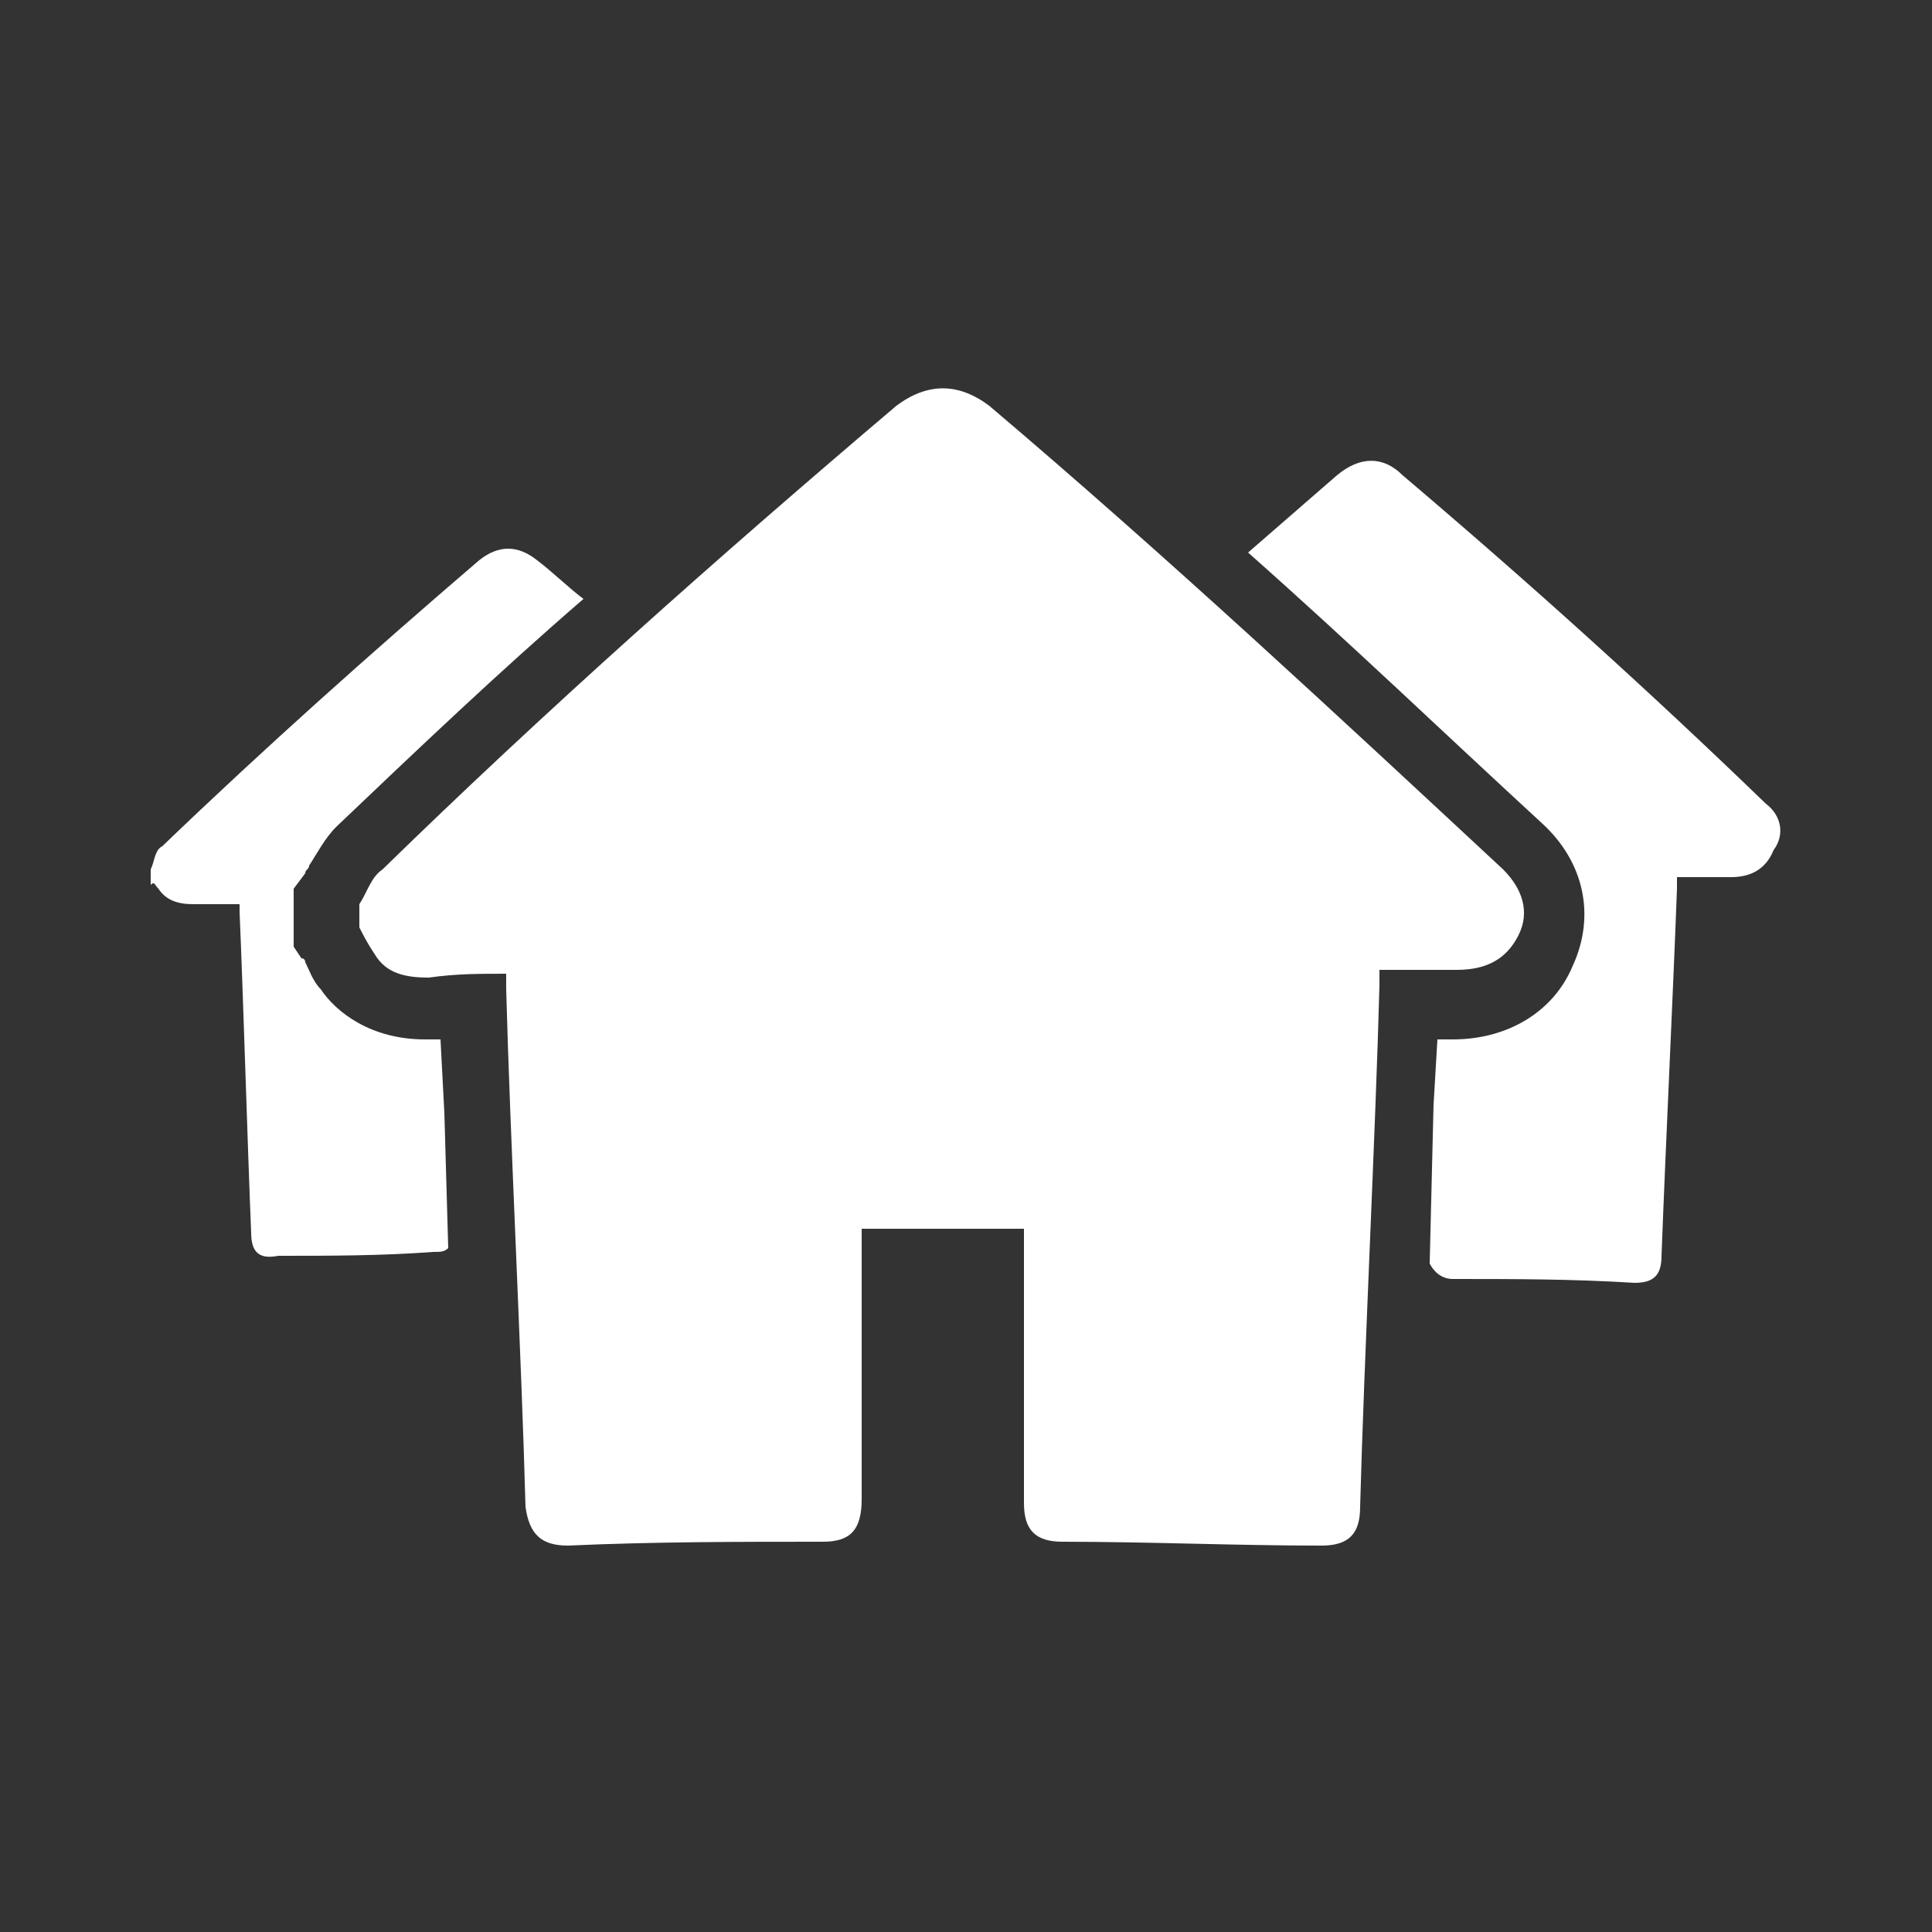 <?xml version="1.0" encoding="utf-8"?>
<!-- Generator: Adobe Illustrator 23.0.0, SVG Export Plug-In . SVG Version: 6.00 Build 0)  -->
<svg version="1.0" id="Layer_1" xmlns="http://www.w3.org/2000/svg" xmlns:xlink="http://www.w3.org/1999/xlink" x="0px" y="0px"
	 width="50px" height="50px" viewBox="0 0 50 50" enable-background="new 0 0 50 50" xml:space="preserve">
<rect x="0" y="0" width="50" height="50" fill="#333333" stroke="none"/>
<path fill="#FFFFFF" d="M9.3,24c0-0.2,0-0.4,0-0.6c0.2-0.3,0.3-0.7,0.6-0.9c4.2-4.1,8.7-8.1,13.3-12c0.8-0.6,1.6-0.6,2.4,0
	c4.6,3.9,9,8,13.3,12c0.5,0.5,0.7,1.1,0.4,1.7c-0.3,0.6-0.8,0.9-1.6,0.9c-0.6,0-1.1,0-1.7,0c-0.1,0-0.2,0-0.3,0c0,0.1,0,0.3,0,0.4
	c-0.1,3.8-0.4,9.7-0.5,13.5c0,0.7-0.3,1-1,1c-2.2,0-4.5-0.1-6.7-0.1c-0.7,0-1-0.3-1-1c0-2.3,0-4.5,0-6.8c0-0.1,0-0.2,0-0.3
	c-1.4,0-2.8,0-4.2,0c0,0.1,0,0.2,0,0.3c0,2.2,0,4.5,0,6.7c0,0.8-0.3,1.1-1,1.1c-2.2,0-4.4,0-6.6,0.1c-0.7,0-1-0.3-1.1-1
	c-0.1-3.8-0.4-9.6-0.5-13.4c0-0.1,0-0.2,0-0.4c-0.7,0-1.3,0-2,0.1c-0.6,0-1.1-0.1-1.4-0.6C9.5,24.4,9.4,24.2,9.3,24z"/>
<path fill="#FFFFFF" d="M45.7,20.8c-3-2.9-6.1-5.7-9.4-8.5c-0.5-0.5-1.1-0.5-1.7,0c-0.8,0.7-1.5,1.3-2.3,2c2.6,2.3,5.1,4.7,7.6,7
	c1.1,1,1.4,2.4,0.8,3.7c-0.5,1.2-1.7,1.9-3.1,1.9l-0.1,0c-0.1,0-0.2,0-0.3,0l-0.1,1.7L37,32.7c0.1,0.2,0.3,0.4,0.6,0.4
	c1.6,0,3.1,0,4.7,0.1c0.5,0,0.7-0.2,0.7-0.7c0.1-2.7,0.3-6.8,0.4-9.5c0-0.1,0-0.2,0-0.3c0.1,0,0.2,0,0.2,0c0.4,0,0.8,0,1.2,0
	c0.5,0,0.9-0.2,1.1-0.7C46.2,21.6,46.1,21.1,45.7,20.8z"/>
<path fill="#FFFFFF" d="M11.4,26.9c-0.1,0-0.2,0-0.3,0l-0.1,0c-1.4,0-2.3-0.7-2.7-1.3c-0.2-0.2-0.3-0.5-0.4-0.7c0,0,0-0.1-0.1-0.1
	l-0.2-0.3l0-0.4l0-0.3l0-0.3l0-0.5l0.3-0.4c0-0.1,0.1-0.1,0.1-0.2c0.2-0.3,0.4-0.7,0.7-1c2.1-2,4.2-4,6.4-5.9
	c-0.4-0.3-0.8-0.7-1.2-1c-0.5-0.4-1-0.4-1.5,0c-2.8,2.4-5.6,4.9-8.2,7.4c-0.2,0.1-0.2,0.4-0.3,0.6c0,0.1,0,0.2,0,0.4
	C4,22.8,4,22.9,4.1,23c0.2,0.3,0.5,0.4,0.9,0.4c0.4,0,0.8,0,1.2,0c0,0.1,0,0.2,0,0.2c0.1,2.3,0.2,5.9,0.3,8.3c0,0.5,0.2,0.7,0.7,0.6
	c1.3,0,2.7,0,4-0.1c0.2,0,0.3,0,0.4-0.1l-0.1-3.5L11.4,26.9z"/>
</svg>
